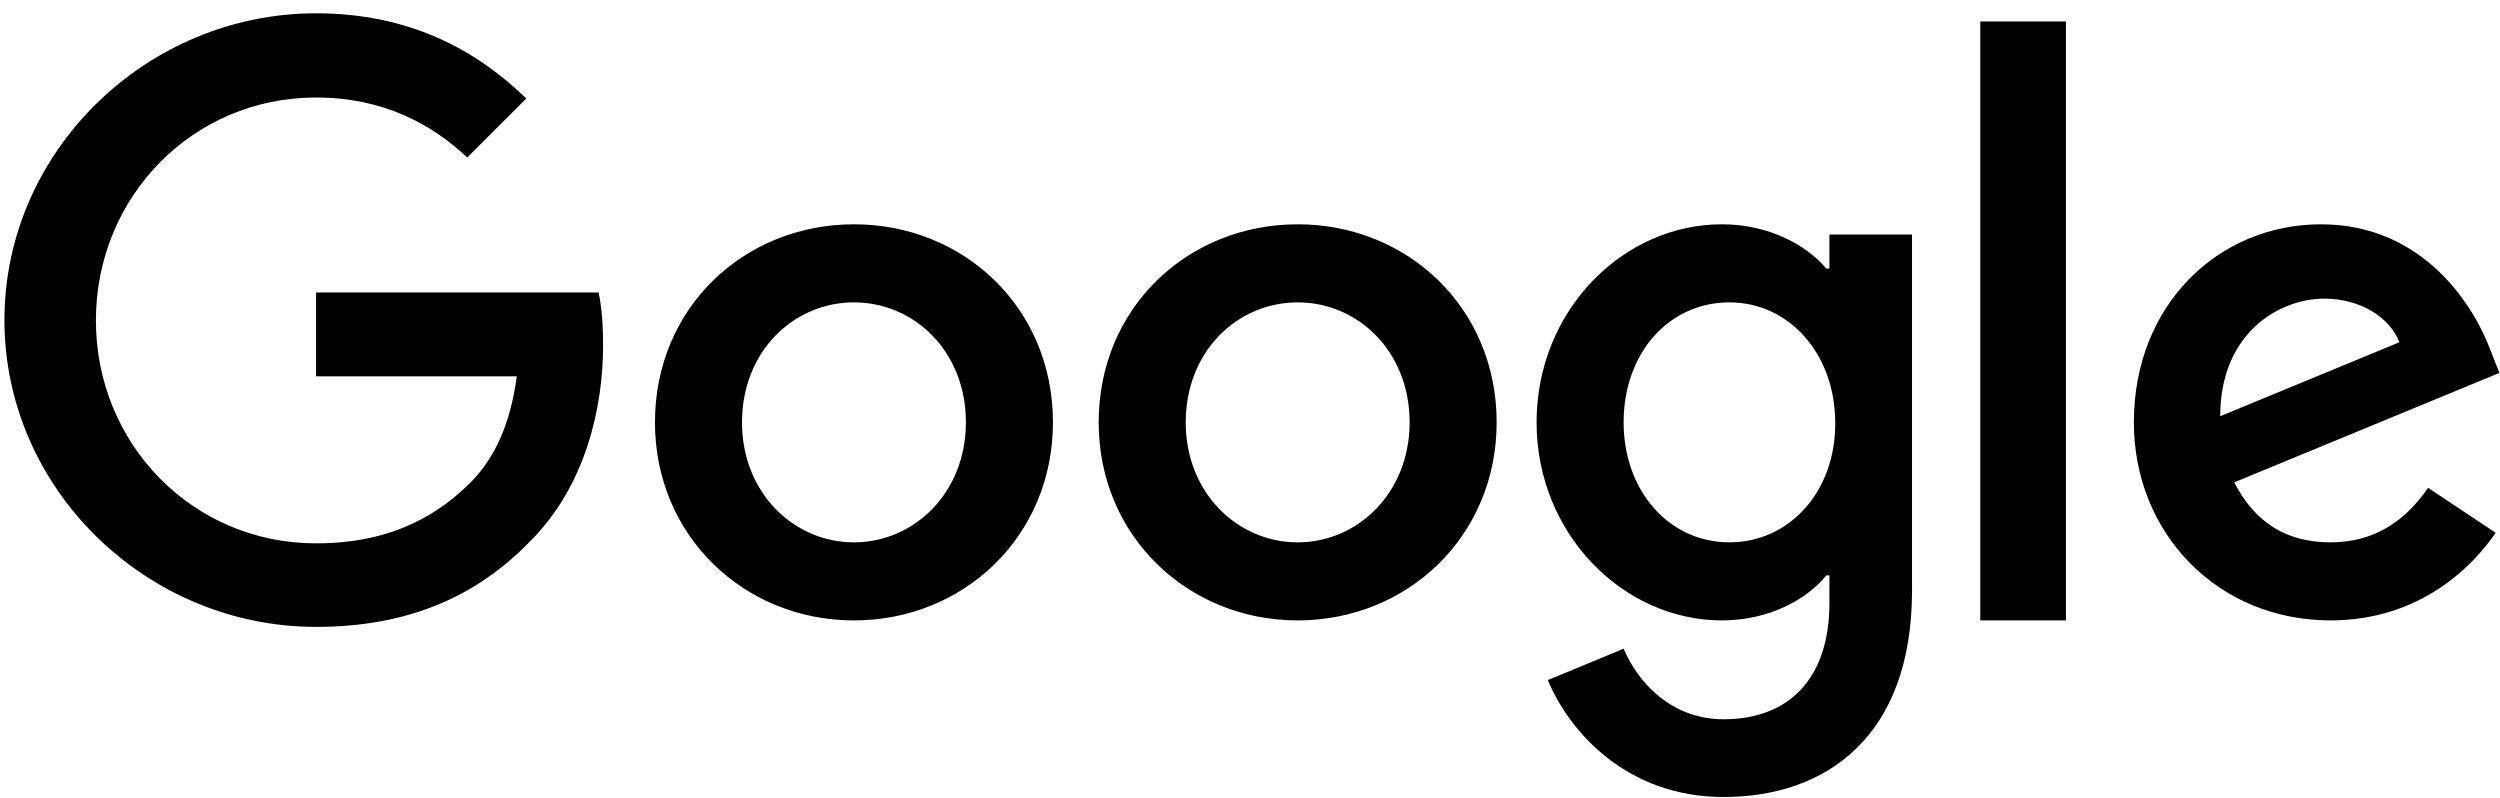 <svg xmlns="http://www.w3.org/2000/svg" viewBox="0 0 141 45"><path fill="#000" fill-rule="nonzero" d="M97.116 12.65c2.675 0 4.793 1.193 5.89 2.5h.173v-1.922h4.659v20.09c0 8.249-4.87 11.633-10.626 11.633-5.429 0-8.682-3.634-9.914-6.595l4.274-1.769c.77 1.827 2.637 3.98 5.64 3.98 3.677 0 5.967-2.288 5.967-6.556v-1.557h-.173c-1.097 1.345-3.215 2.537-5.89 2.537-5.583 0-10.453-4.902-10.453-11.17 0-6.306 4.87-11.17 10.453-11.17zM17.826.75c5.274 0 9.047 2.076 11.857 4.806l-3.33 3.327c-2.021-1.904-4.774-3.384-8.528-3.384-6.968 0-12.416 5.614-12.416 12.574s5.448 12.573 12.416 12.573c4.505 0 7.084-1.807 8.74-3.46 1.347-1.365 2.233-3.307 2.58-5.96h-11.32v-4.73h15.94c.172.846.25 1.865.25 2.96 0 3.538-.982 7.941-4.1 11.056-3.042 3.153-6.93 4.845-12.09 4.845C8.277 35.357.25 27.589.25 18.053.25 8.517 8.277.75 17.825.75zm30.337 11.9c6.18 0 11.223 4.692 11.223 11.171 0 6.44-5.044 11.17-11.223 11.17-6.18 0-11.223-4.748-11.223-11.17 0-6.479 5.044-11.17 11.223-11.17zm25.025 0c6.18 0 11.223 4.692 11.223 11.171 0 6.44-5.044 11.17-11.223 11.17-6.18 0-11.223-4.748-11.223-11.17 0-6.479 5.044-11.17 11.223-11.17zm43.331-11.439v33.78h-4.831V1.211h4.831zm14.38 11.44c5.794 0 8.643 4.614 9.567 7.114l.5 1.268-14.956 6.172c1.155 2.25 2.926 3.384 5.428 3.384 2.503 0 4.235-1.23 5.506-3.076l3.811 2.537c-1.232 1.808-4.196 4.941-9.317 4.941-6.352 0-11.088-4.902-11.088-11.17 0-6.652 4.793-11.17 10.55-11.17zm-82.736 4.403c-3.388 0-6.314 2.749-6.314 6.767 0 3.98 2.926 6.768 6.314 6.768s6.314-2.788 6.314-6.768c0-4.018-2.926-6.767-6.314-6.767zm49.376 0c-3.388 0-5.967 2.826-5.967 6.767 0 3.884 2.579 6.768 5.967 6.768 3.35 0 5.987-2.826 5.968-6.73 0-3.921-2.618-6.805-5.968-6.805zm-24.351 0c-3.388 0-6.314 2.749-6.314 6.767 0 3.98 2.926 6.768 6.314 6.768s6.314-2.788 6.314-6.768c0-4.018-2.926-6.767-6.314-6.767zm57.904-.212c-2.541 0-5.872 1.942-5.872 6.633l10.107-4.172c-.559-1.442-2.253-2.46-4.235-2.46z"/></svg>